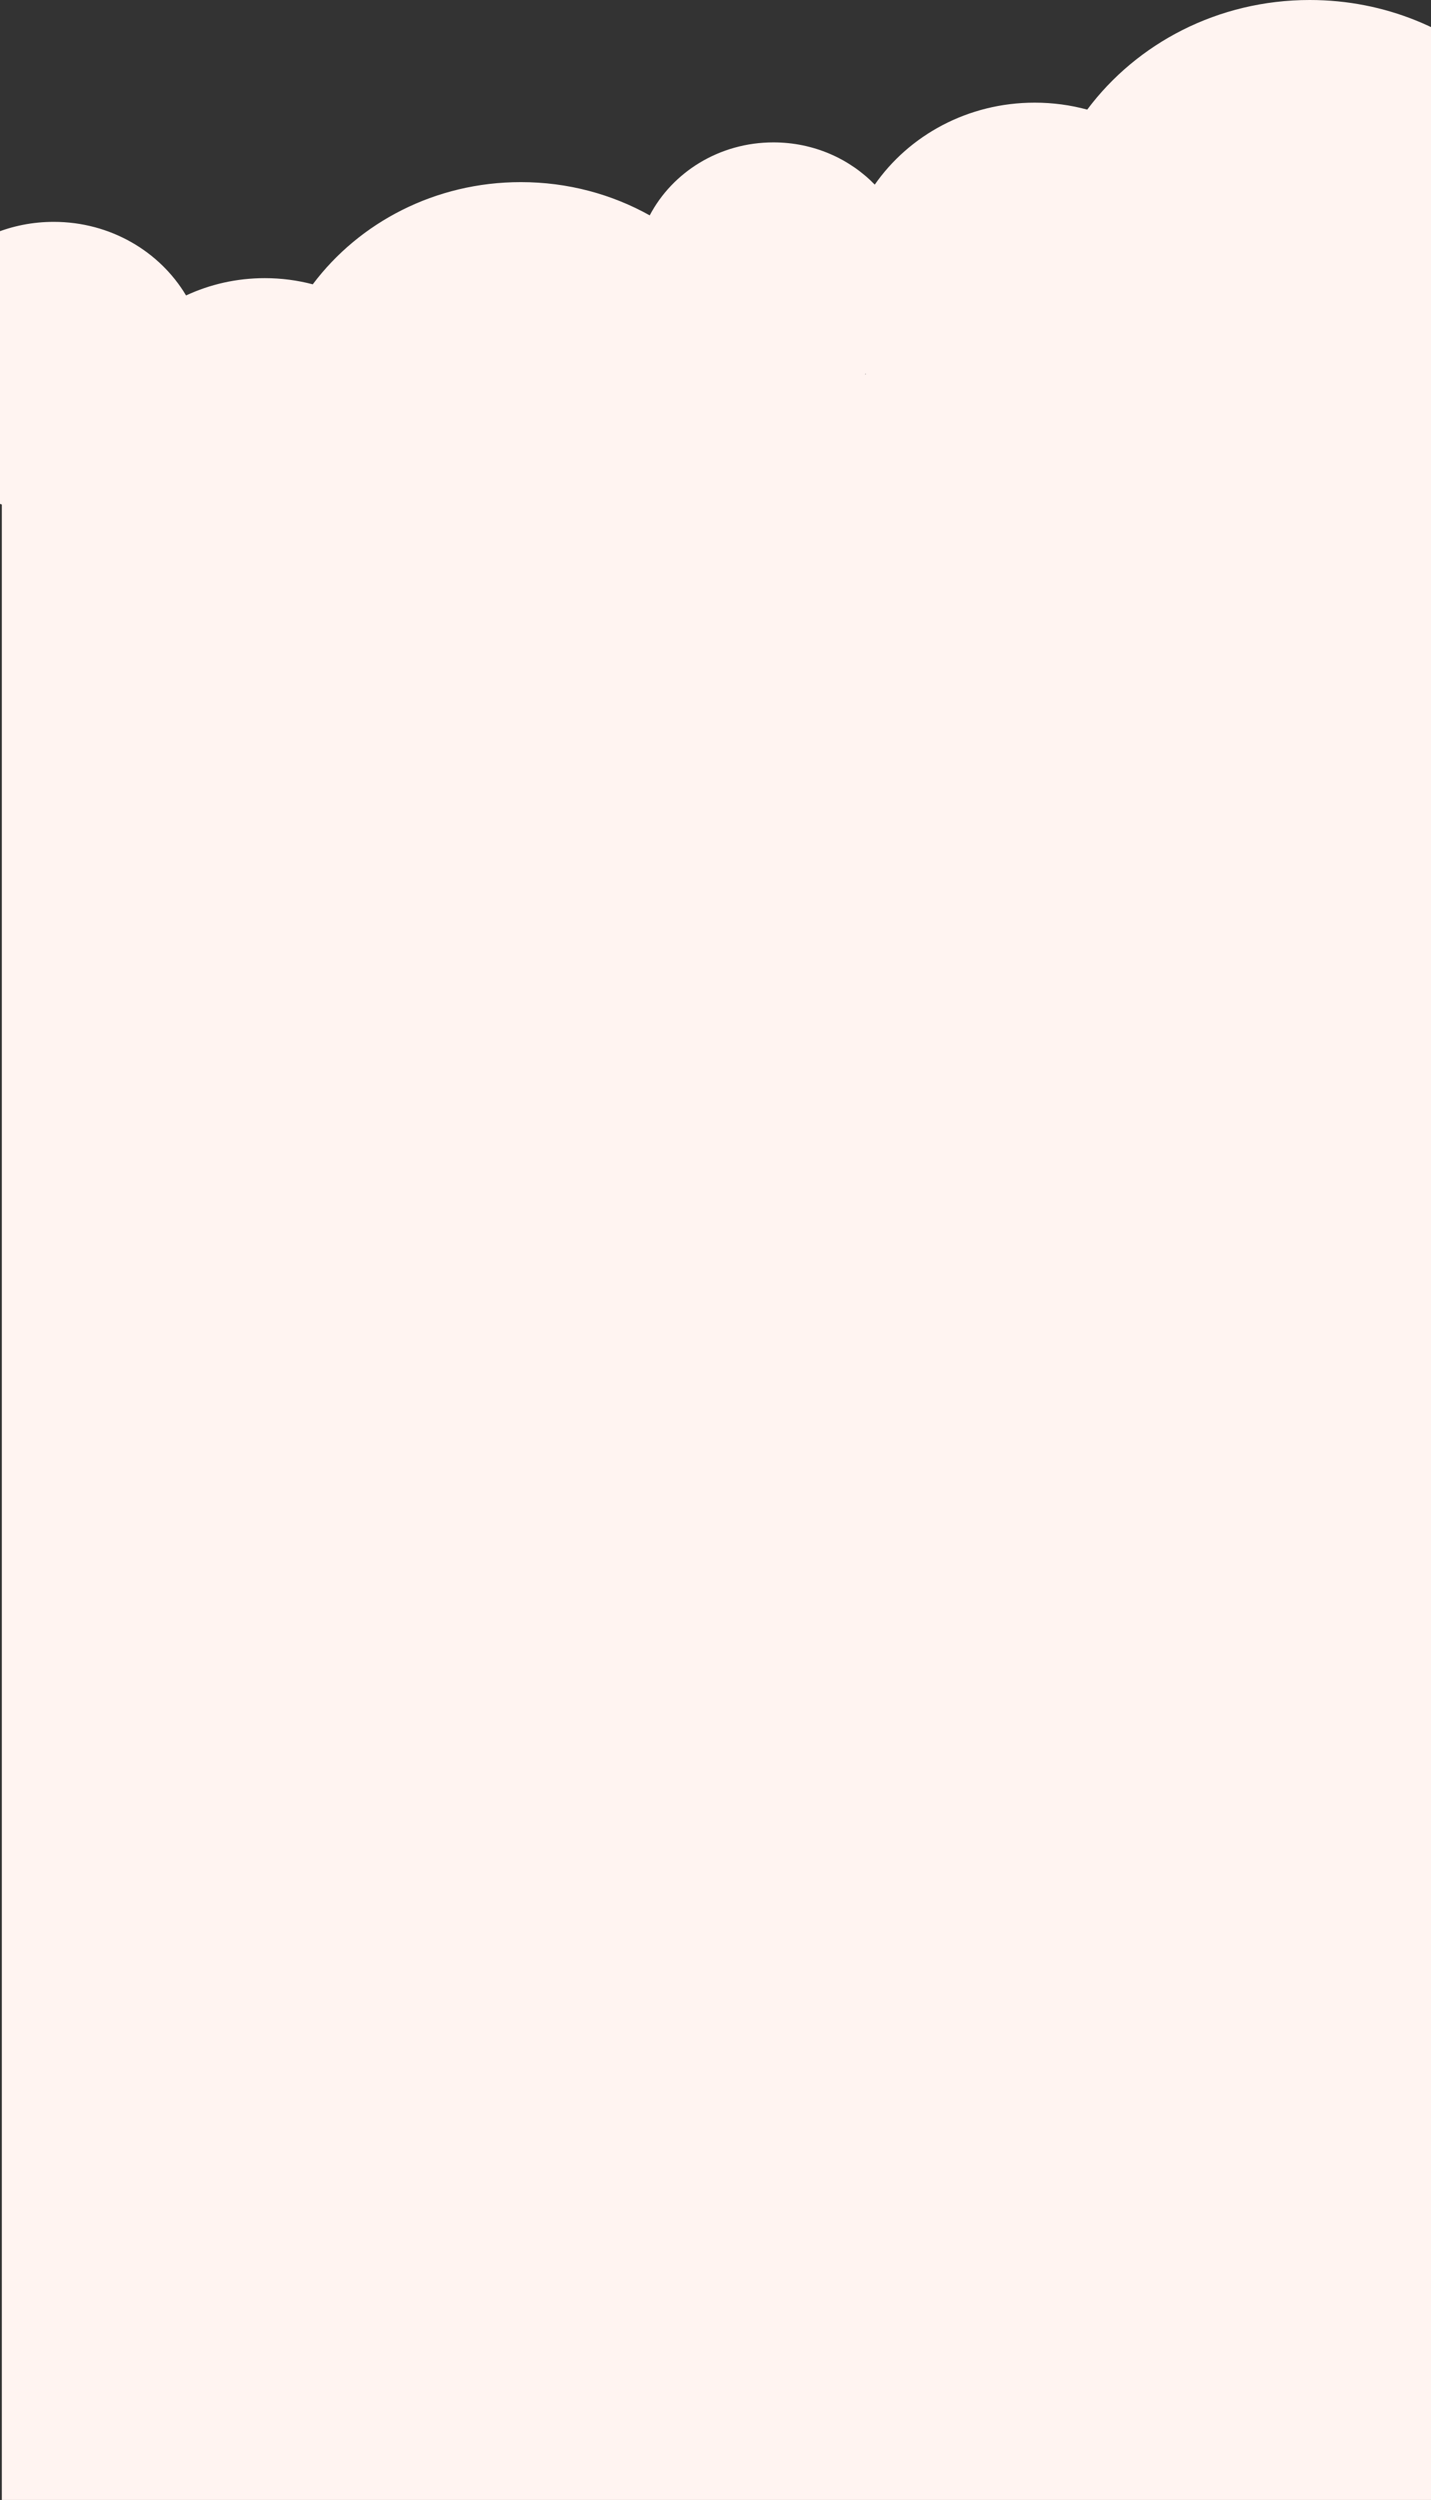 <svg width="414" height="723" viewBox="0 0 414 723" fill="none" xmlns="http://www.w3.org/2000/svg">
<rect x="0" y="0" width="414" height="723" fill="#333333" stroke="none"/>
<path fill-rule="evenodd" clip-rule="evenodd" d="M414.956 143.01C440.512 130.472 458 105.016 458 75.652C458 33.87 422.594 0 378.919 0C352.376 0 328.887 12.509 314.544 31.702C309.711 30.389 304.61 29.686 299.337 29.686C280.036 29.686 263.035 39.101 253.076 53.392C245.766 45.878 235.336 41.178 223.759 41.178C208.109 41.178 194.556 49.767 187.97 62.287C177.018 56.172 164.279 52.669 150.684 52.669C125.884 52.669 103.93 64.328 90.485 82.229C86.067 81.063 81.414 80.44 76.608 80.44C68.439 80.44 60.71 82.24 53.83 85.448C46.248 72.732 31.943 64.16 15.545 64.16C-8.78 64.16 -28.5 83.025 -28.5 106.295C-28.5 124.522 -16.403 140.045 0.53 145.919V723H414.956V143.01ZM250.245 108.211H250.51C250.481 108.16 250.452 108.109 250.424 108.058C250.364 108.109 250.305 108.16 250.245 108.211Z" fill="#FFF4F1"/>
</svg>
